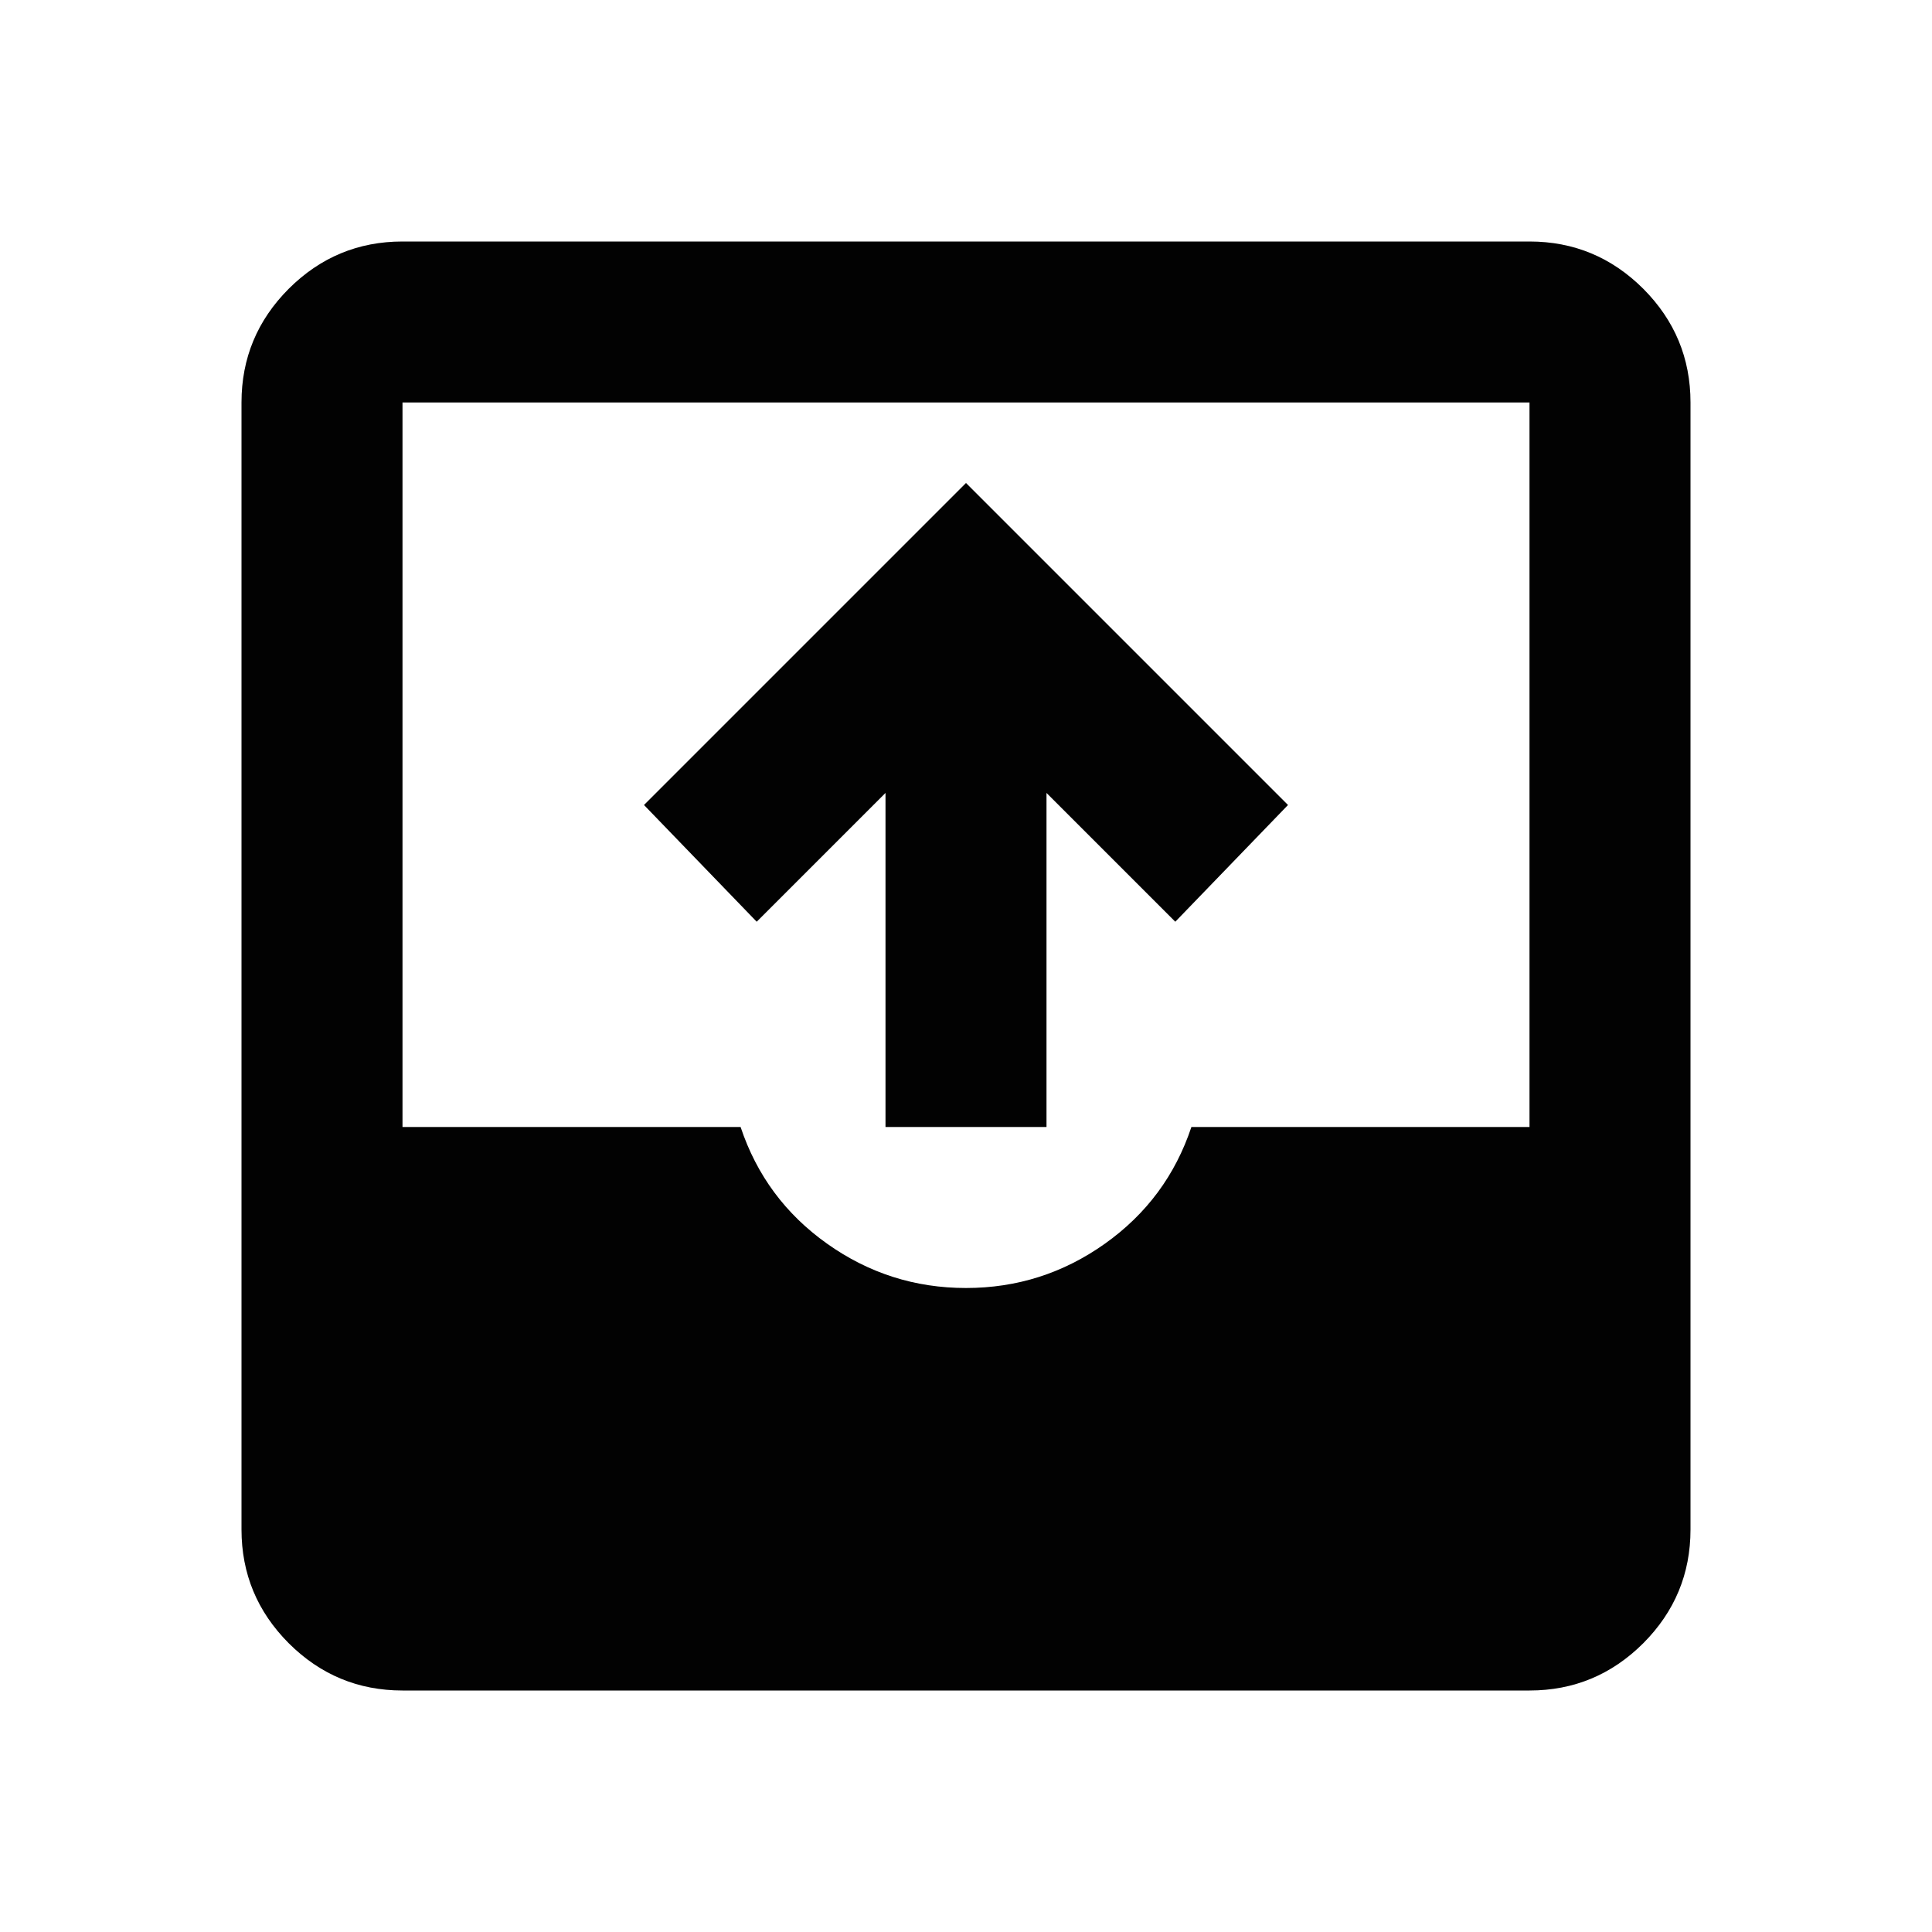 <svg width="24" height="24" viewBox="0 0 24 24" fill="none" xmlns="http://www.w3.org/2000/svg">
<mask id="mask0_1338_621" style="mask-type:alpha" maskUnits="userSpaceOnUse" x="0" y="0" width="24" height="24">
<rect width="24" height="24" fill="#D9D9D9"/>
</mask>
<g mask="url(#mask0_1338_621)">
<path d="M5 21C4.45 21 3.979 20.804 3.587 20.413C3.196 20.021 3 19.55 3 19V5C3 4.45 3.196 3.979 3.587 3.587C3.979 3.196 4.45 3 5 3H19C19.55 3 20.021 3.196 20.413 3.587C20.804 3.979 21 4.45 21 5V19C21 19.55 20.804 20.021 20.413 20.413C20.021 20.804 19.55 21 19 21H5ZM12 16C12.633 16 13.208 15.817 13.725 15.45C14.242 15.083 14.6 14.6 14.8 14H19V5H5V14H9.2C9.4 14.6 9.758 15.083 10.275 15.45C10.792 15.817 11.367 16 12 16ZM11 14V9.85L9.4 11.45L8 10L12 6L16 10L14.6 11.45L13 9.85V14H11Z" fill="#020202"/>
</g>
</svg>
